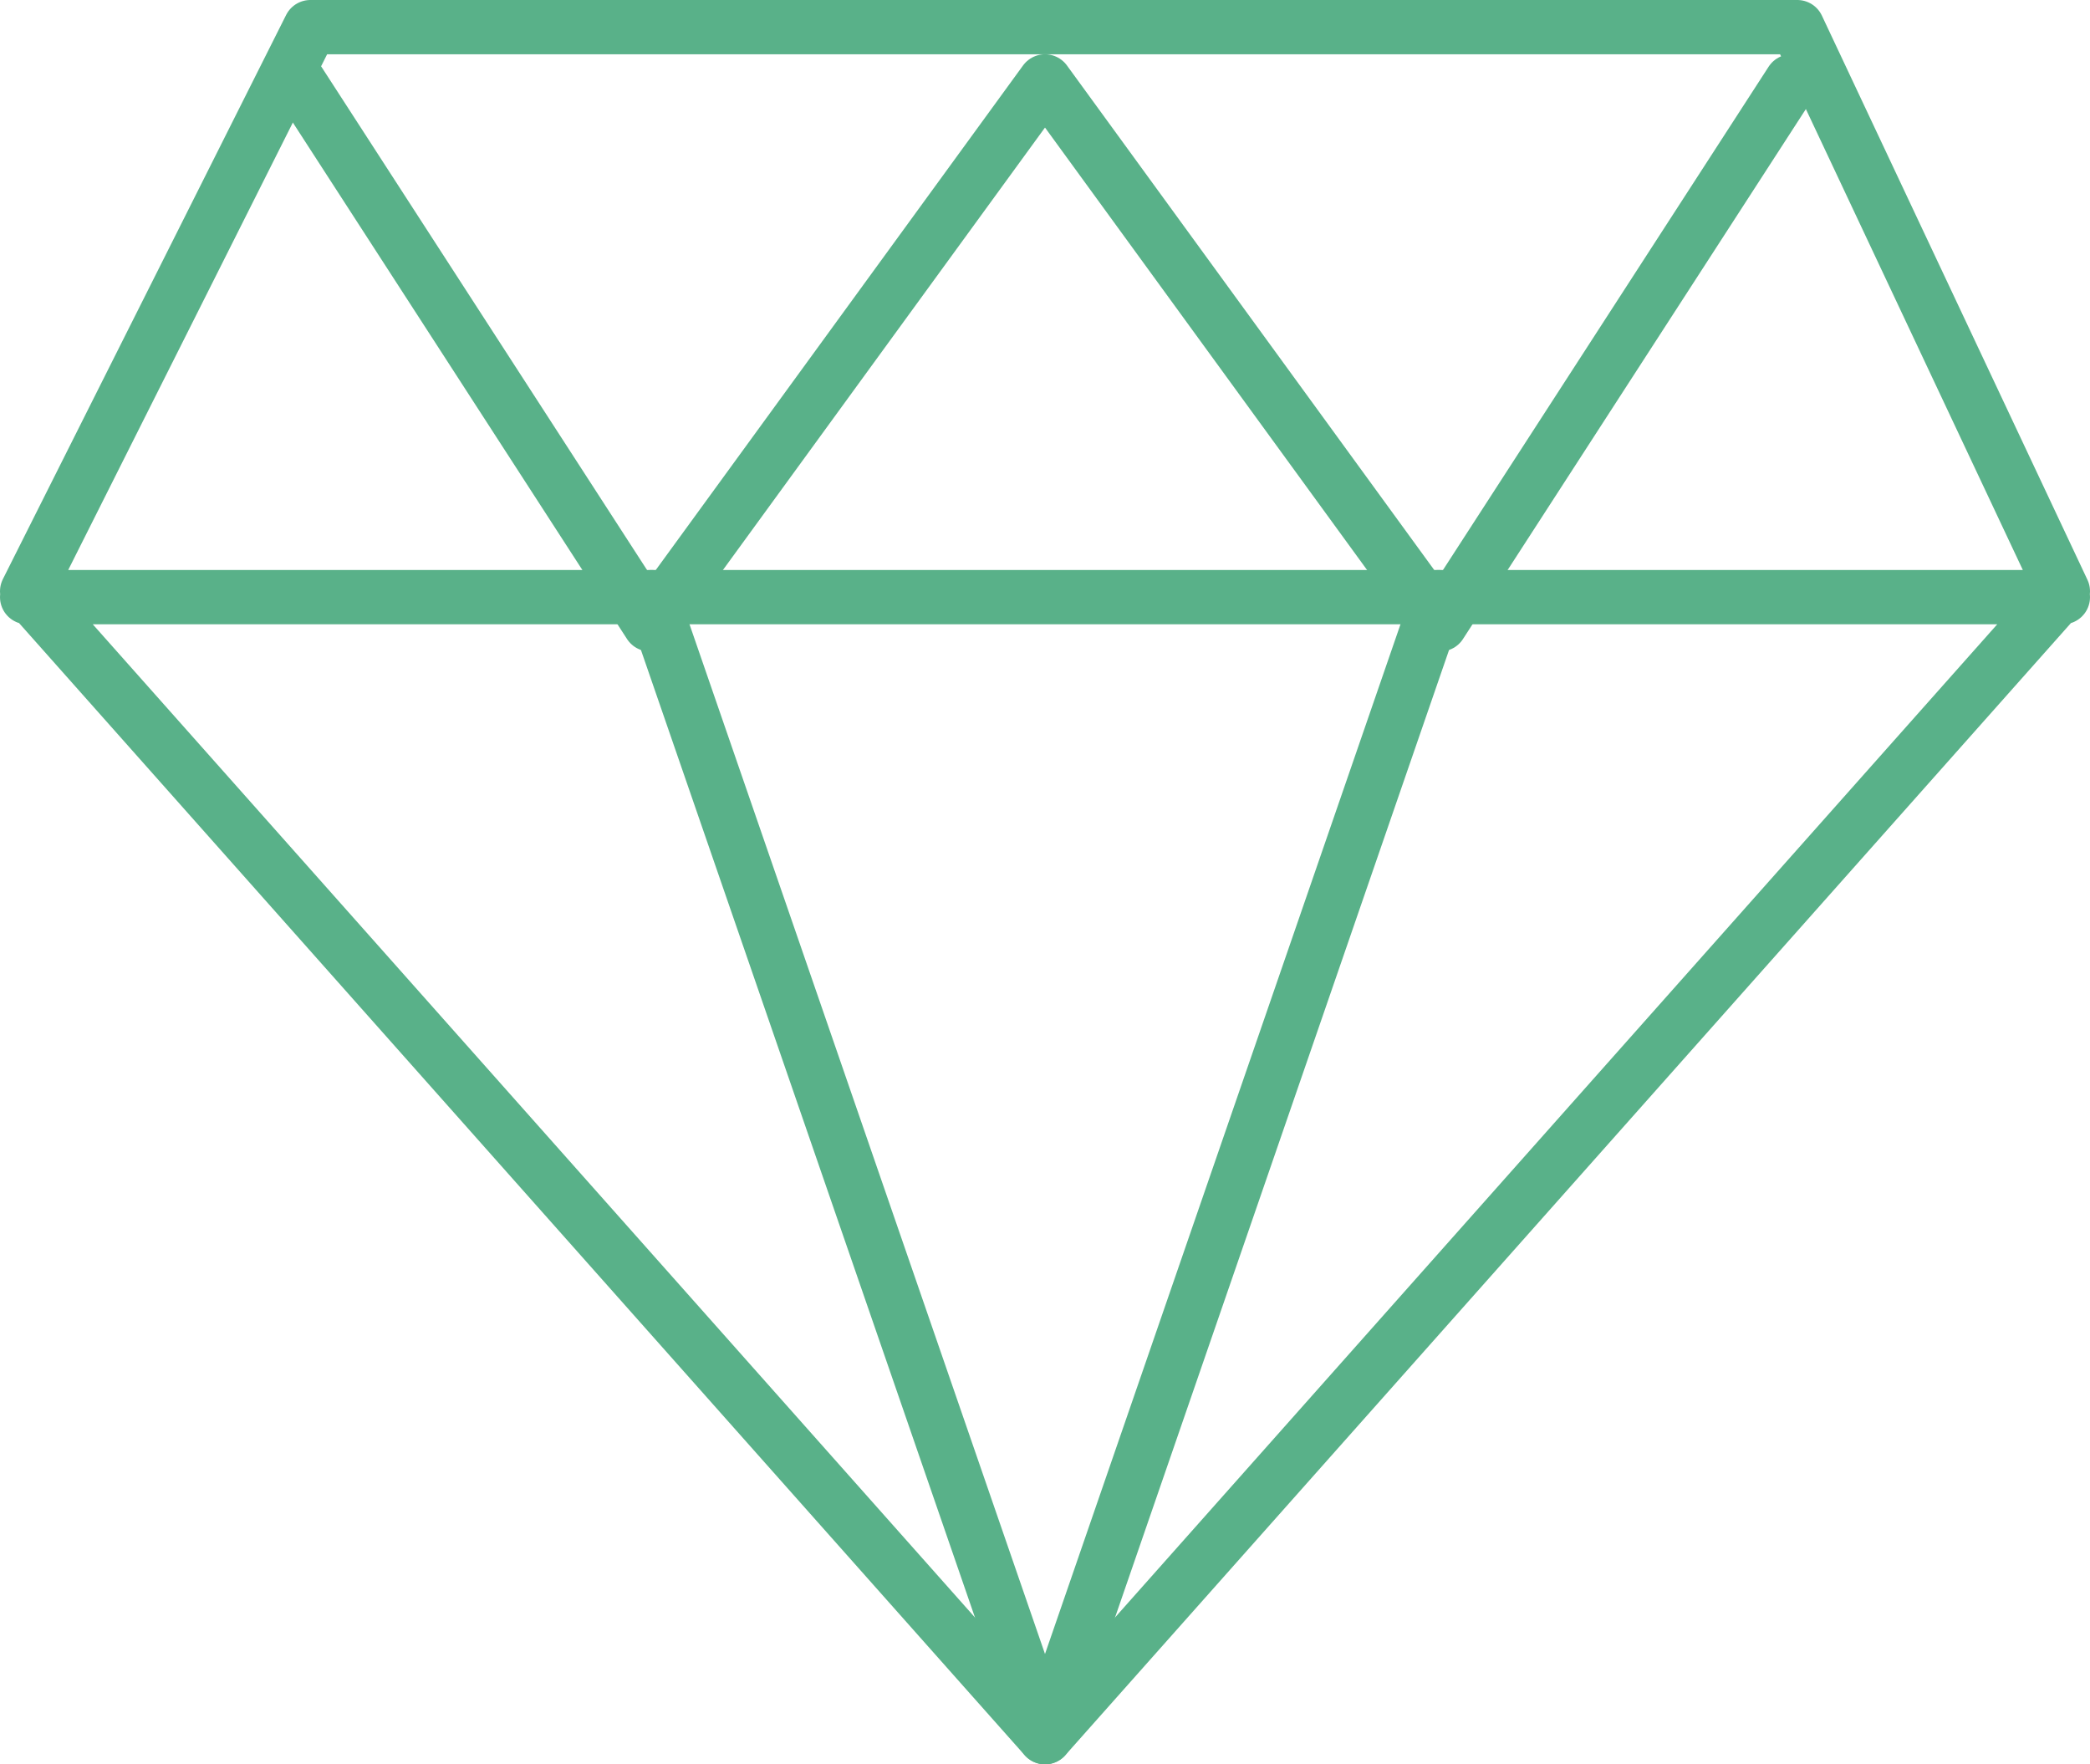 <svg xmlns="http://www.w3.org/2000/svg" width="77" height="65" viewBox="0 0 77 65">
    <g fill="none" fill-rule="evenodd" stroke="#59B189" stroke-linecap="round" stroke-linejoin="round" stroke-width="2">
        <path d="M11.435 1L1 21.784 38.5 64 76 21.784 66.217 1zM1 22h75"/>
        <path d="M11 3l12.941 20L38.5 3l14.559 20L66 3"/>
        <path d="M24 22l14.5 42L53 22"/>
    </g>
</svg>
